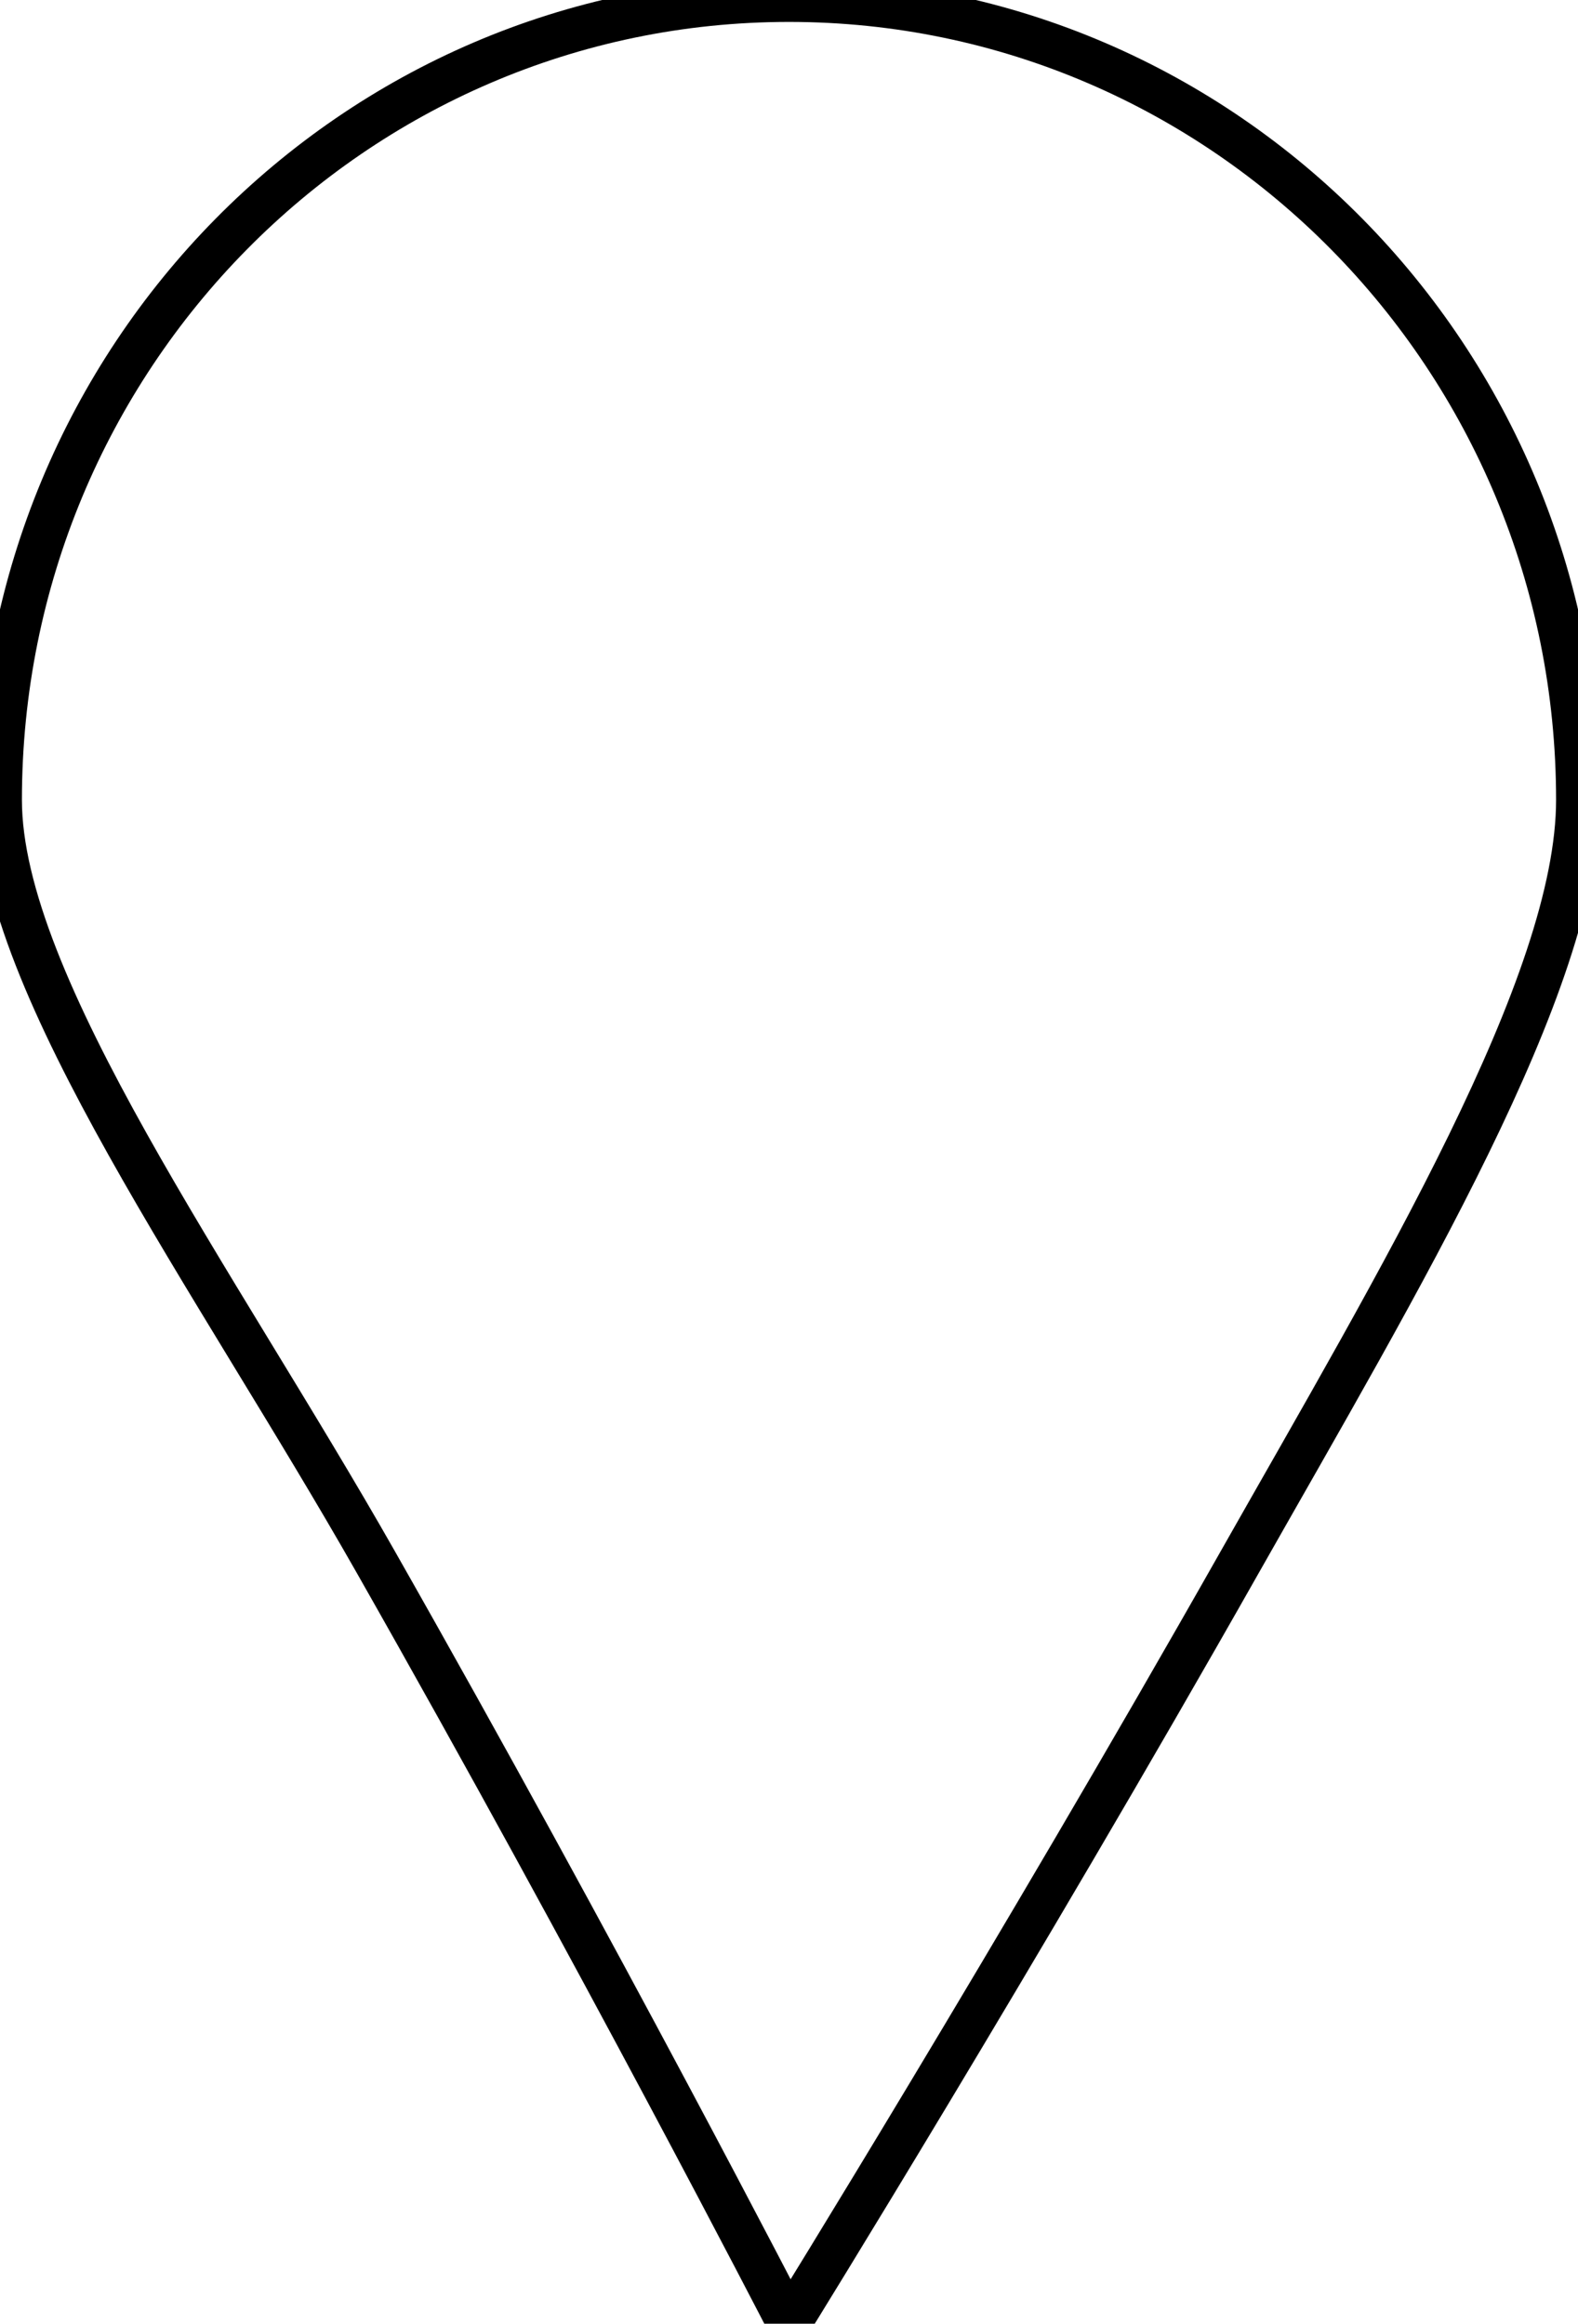 <?xml version="1.0"?>
<svg xmlns="http://www.w3.org/2000/svg" xmlns:xlink="http://www.w3.org/1999/xlink" width="36px" height="53px" viewBox="0 0 36 53" version="1.1">
	<path class="stroke" stroke="#000" stroke-width="1" fill="none" d="M36,18.246 C36,22.434 31.92,29.211 28.286,35.623 C23.177,44.642 18,53 18,53 C18,53 13.663,44.581 8.571,35.623 C4.903,29.167 0,22.469 0,18.246 C0,8.167 8.057,0 18,0 C27.943,0 36,8.167 36,18.246 Z" />
</svg>
